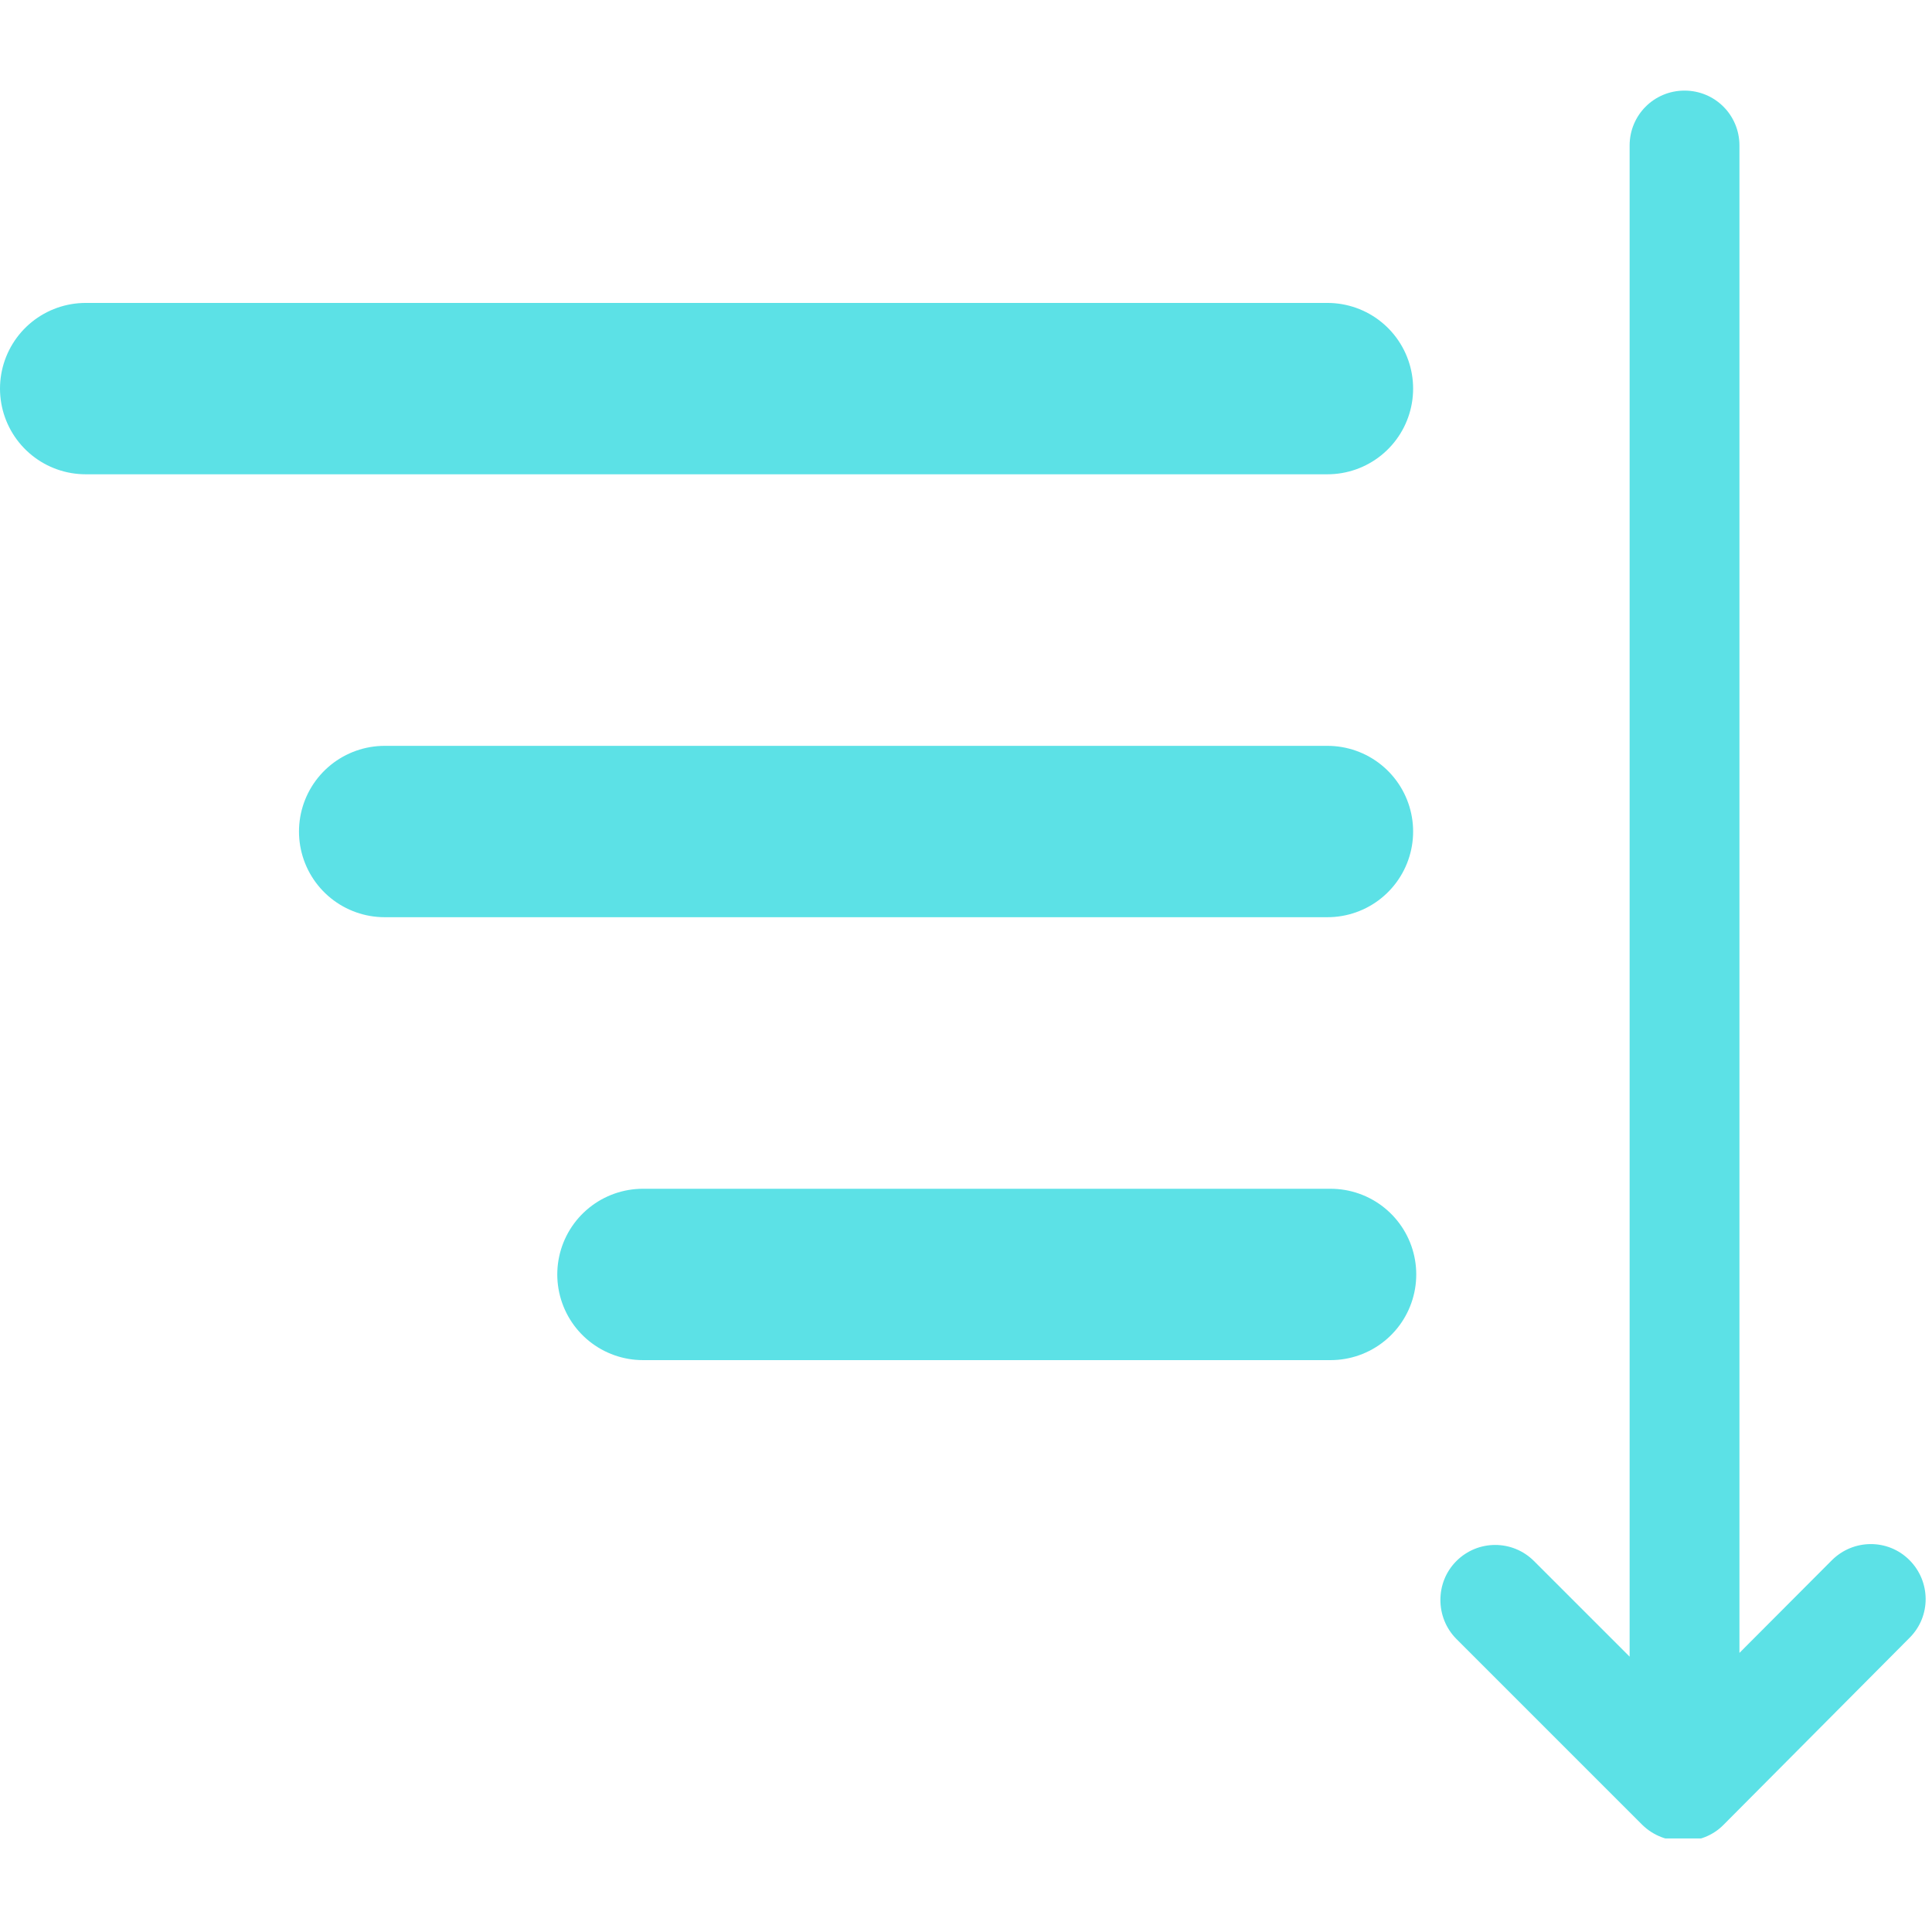 <svg xmlns="http://www.w3.org/2000/svg" xmlns:xlink="http://www.w3.org/1999/xlink" width="500" zoomAndPan="magnify" viewBox="0 0 375 375" height="500" preserveAspectRatio="xMidYMid meet" version="1.0"><defs><clipPath id="f58ff6ea95"><path d="M 279 0.586 L 374 0.586 L 374 339.836 L 279 339.836 Z M 279 0.586 " clip-rule="nonzero"/></clipPath><clipPath id="52c6d0a78b"><rect x="0" width="375" y="0" height="341"/></clipPath></defs><g transform="matrix(1, 0, 0, 1, 0, 17)"><g clip-path="url(#52c6d0a78b)"><path stroke-linecap="round" transform="matrix(3.326, 0, -0, 3.326, 0, 41.798)" fill="none" stroke-linejoin="miter" d="M 5 5 L 77.467 5 " stroke="#5ce1e6" stroke-width="10" stroke-opacity="1" stroke-miterlimit="4"/><path stroke-linecap="round" transform="matrix(3.326, 0, 0, 3.326, 58.033, 127.768)" fill="none" stroke-linejoin="miter" d="M 5 5 L 60.019 5 " stroke="#5ce1e6" stroke-width="10" stroke-opacity="1" stroke-miterlimit="4"/><path stroke-linecap="round" transform="matrix(3.326, 0, 0, 3.326, 108.167, 213.738)" fill="none" stroke-linejoin="miter" d="M 5 5 L 45.128 5 " stroke="#5ce1e6" stroke-width="10" stroke-opacity="1" stroke-miterlimit="4"/><g clip-path="url(#f58ff6ea95)"><path fill="#5ce1e6" d="M 326.625 340.312 C 329.535 340.41 332.441 339.344 334.57 337.164 L 370.668 300.875 C 374.832 296.707 374.785 289.973 370.617 285.805 C 366.453 281.641 359.719 281.688 355.551 285.855 L 337.625 303.828 L 337.625 11.242 C 337.625 5.332 332.875 0.586 326.965 0.586 C 321.055 0.586 316.309 5.332 316.309 11.242 L 316.309 304.555 L 297.75 286 C 293.586 281.832 286.852 281.832 282.684 286 C 280.602 288.082 279.582 290.797 279.582 293.559 C 279.582 296.27 280.602 299.031 282.684 301.117 L 318.777 337.211 C 320.957 339.344 323.816 340.359 326.625 340.312 Z M 326.625 340.312 " fill-opacity="1" fill-rule="nonzero"/></g></g></g></svg>